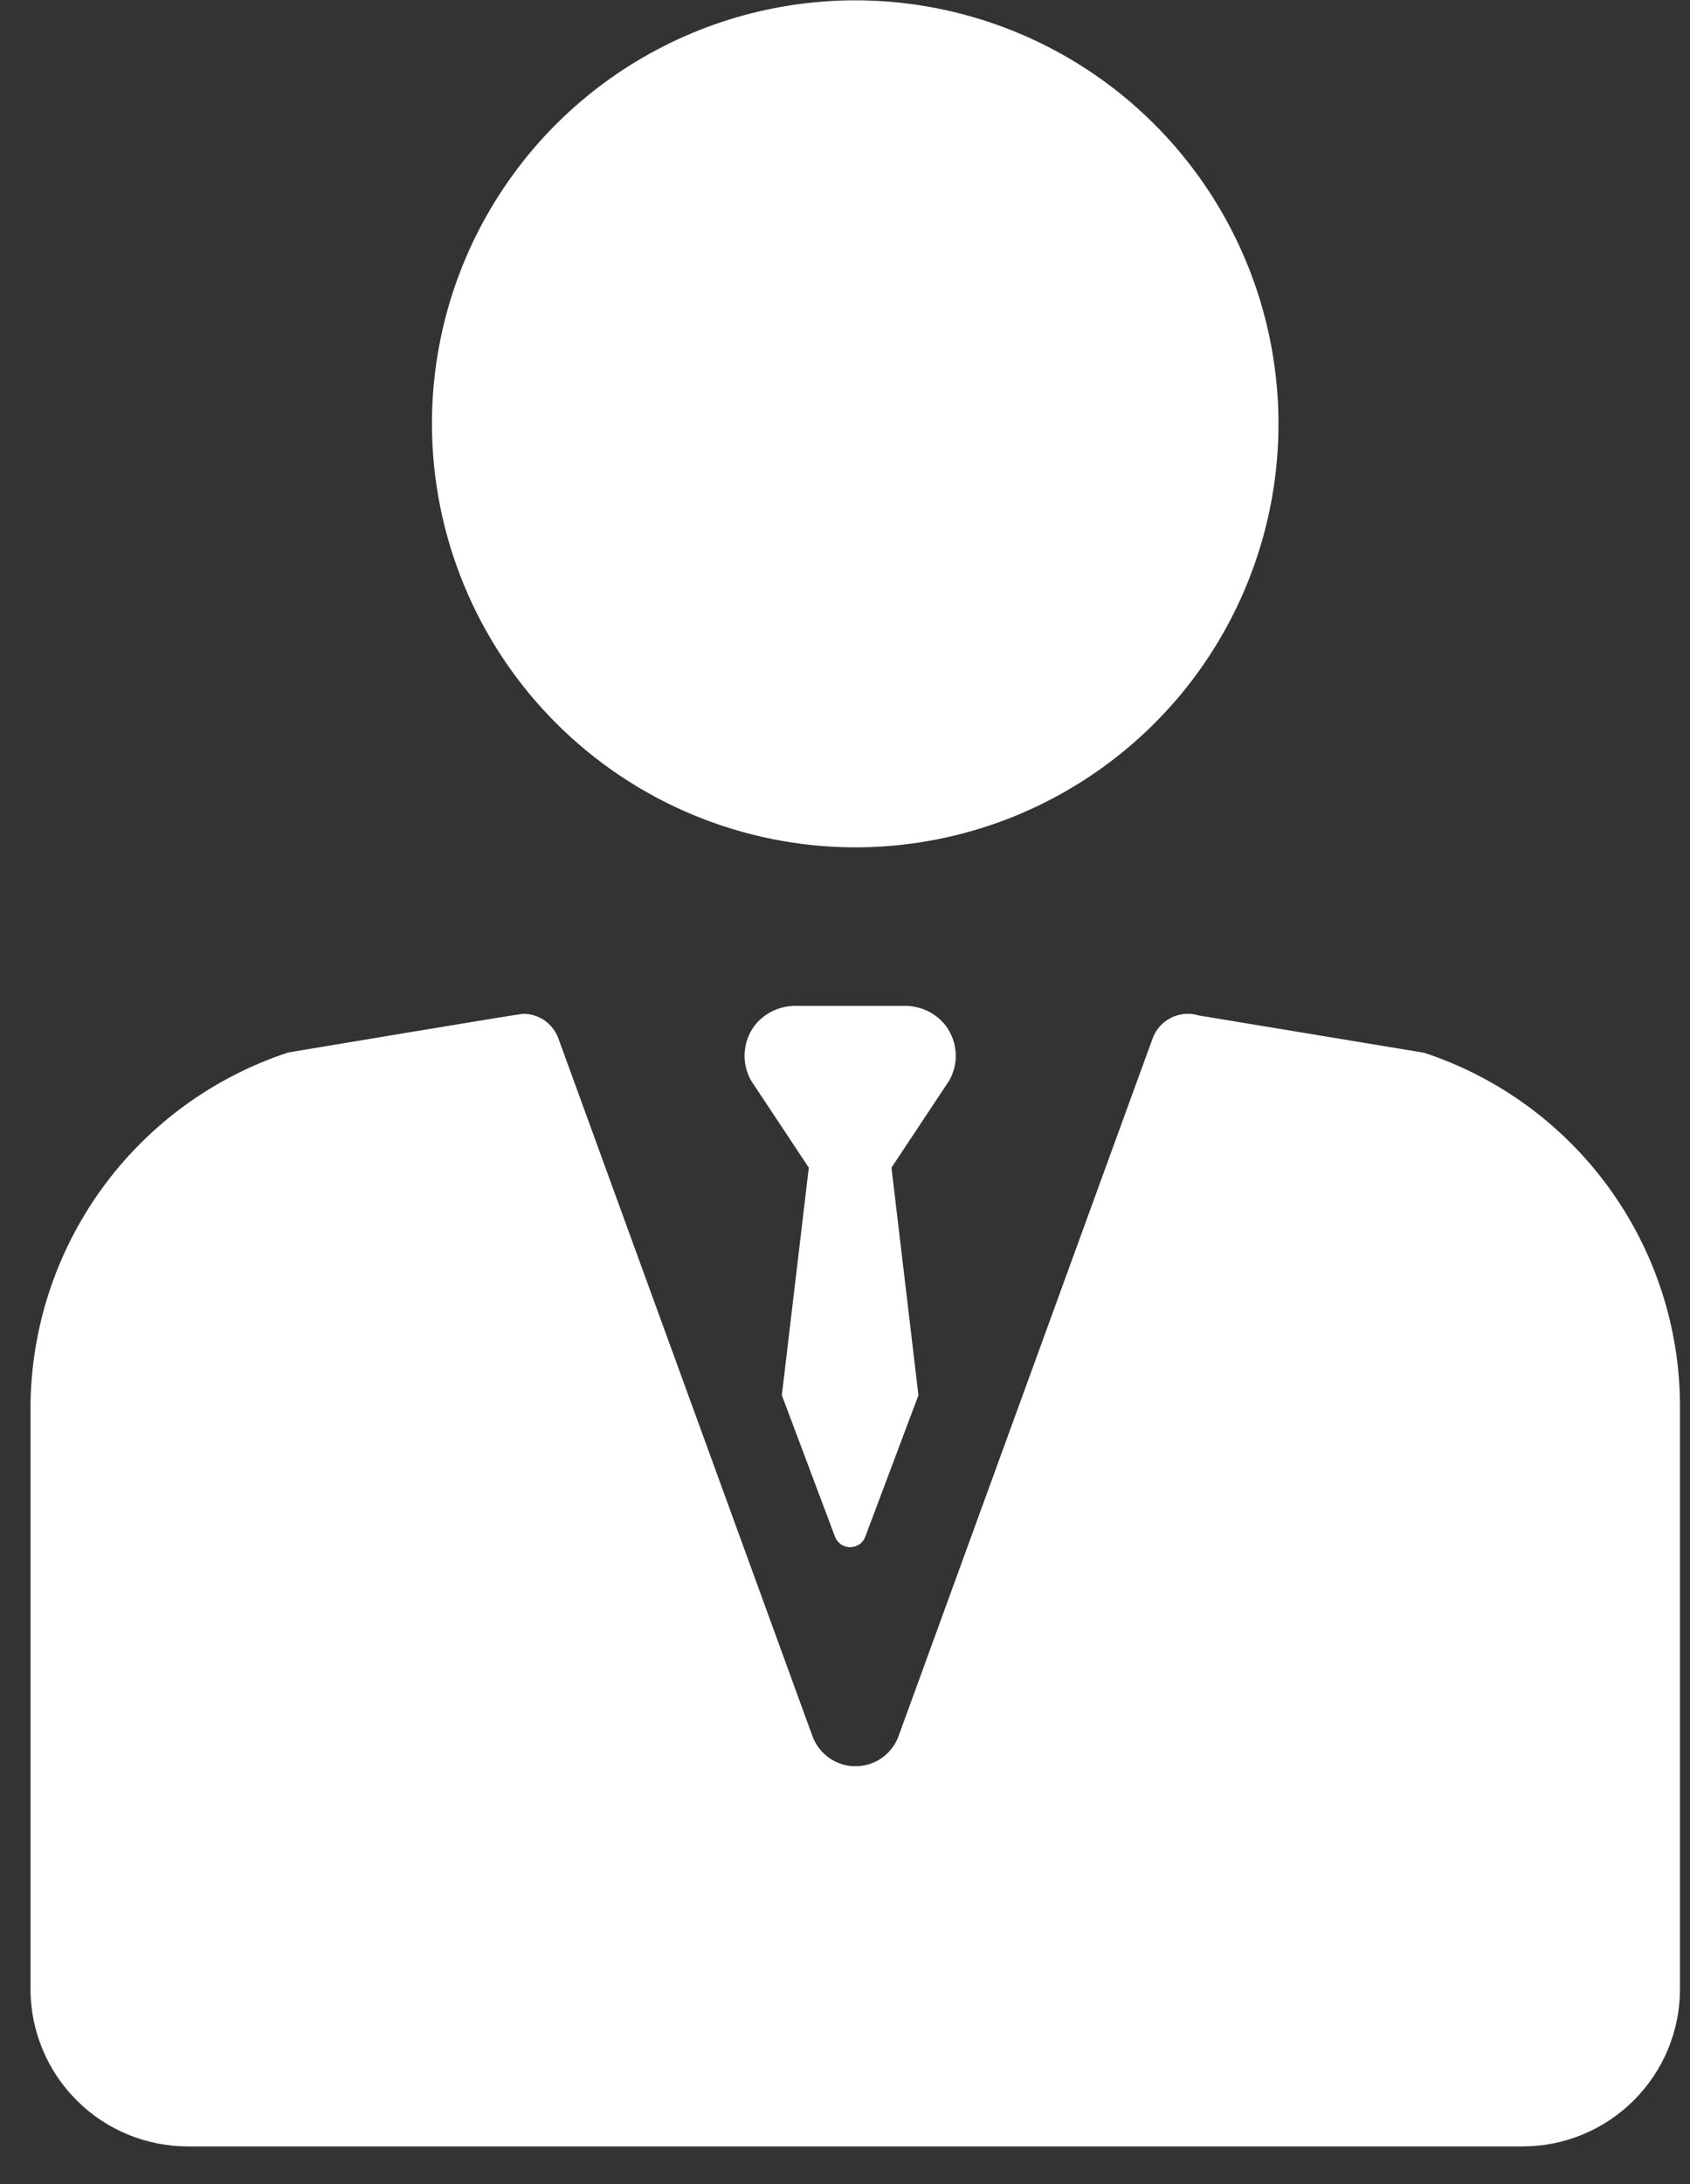 <svg width="24" height="31" viewBox="0 0 24 31" fill="none" xmlns="http://www.w3.org/2000/svg">
<rect x="0" y="0" width="24" height="31" fill="#333333" stroke="none"/>
<path d="M12.148 12.027C13.337 12.026 14.499 11.673 15.487 11.012C16.475 10.351 17.245 9.413 17.699 8.314C18.154 7.216 18.272 6.007 18.04 4.841C17.808 3.676 17.235 2.605 16.394 1.764C15.554 0.924 14.483 0.352 13.317 0.12C12.151 -0.112 10.942 0.008 9.844 0.463C8.746 0.918 7.807 1.688 7.147 2.677C6.486 3.665 6.134 4.827 6.134 6.016C6.136 7.61 6.77 9.138 7.898 10.265C9.025 11.392 10.554 12.026 12.148 12.027V12.027Z" fill="white"/>
<path d="M2.672 30.465H21.623C22.216 30.465 22.784 30.229 23.203 29.81C23.623 29.391 23.858 28.822 23.858 28.23V19.967C23.858 18.852 23.506 17.765 22.851 16.862C22.197 15.959 21.274 15.286 20.214 14.939H20.204L17.025 14.413C16.895 14.373 16.754 14.384 16.631 14.445C16.509 14.506 16.415 14.611 16.368 14.74L12.761 24.64C12.716 24.765 12.632 24.874 12.523 24.951C12.413 25.028 12.283 25.069 12.149 25.069C12.015 25.069 11.885 25.028 11.775 24.951C11.666 24.874 11.583 24.765 11.537 24.64L7.93 14.74C7.893 14.637 7.825 14.548 7.735 14.485C7.646 14.423 7.539 14.389 7.43 14.389C7.378 14.389 4.094 14.938 4.094 14.938C3.029 15.288 2.102 15.965 1.445 16.873C0.788 17.781 0.434 18.873 0.433 19.994V28.23C0.433 28.523 0.491 28.814 0.604 29.086C0.716 29.357 0.881 29.604 1.089 29.811C1.297 30.019 1.544 30.184 1.816 30.296C2.087 30.408 2.378 30.465 2.672 30.465V30.465Z" fill="white"/>
<path d="M13.385 14.504C13.315 14.431 13.23 14.372 13.136 14.333C13.041 14.294 12.94 14.275 12.838 14.277H11.308C11.206 14.275 11.105 14.294 11.011 14.333C10.917 14.372 10.832 14.431 10.761 14.504C10.659 14.615 10.594 14.756 10.578 14.907C10.561 15.057 10.593 15.209 10.668 15.34L11.486 16.573L11.103 19.803L11.857 21.809C11.873 21.853 11.903 21.892 11.941 21.919C11.98 21.945 12.026 21.96 12.073 21.96C12.12 21.96 12.166 21.945 12.205 21.919C12.244 21.892 12.273 21.853 12.289 21.809L13.043 19.803L12.66 16.573L13.478 15.34C13.554 15.209 13.586 15.057 13.569 14.907C13.552 14.756 13.488 14.615 13.385 14.504V14.504Z" fill="white"/>
</svg>
